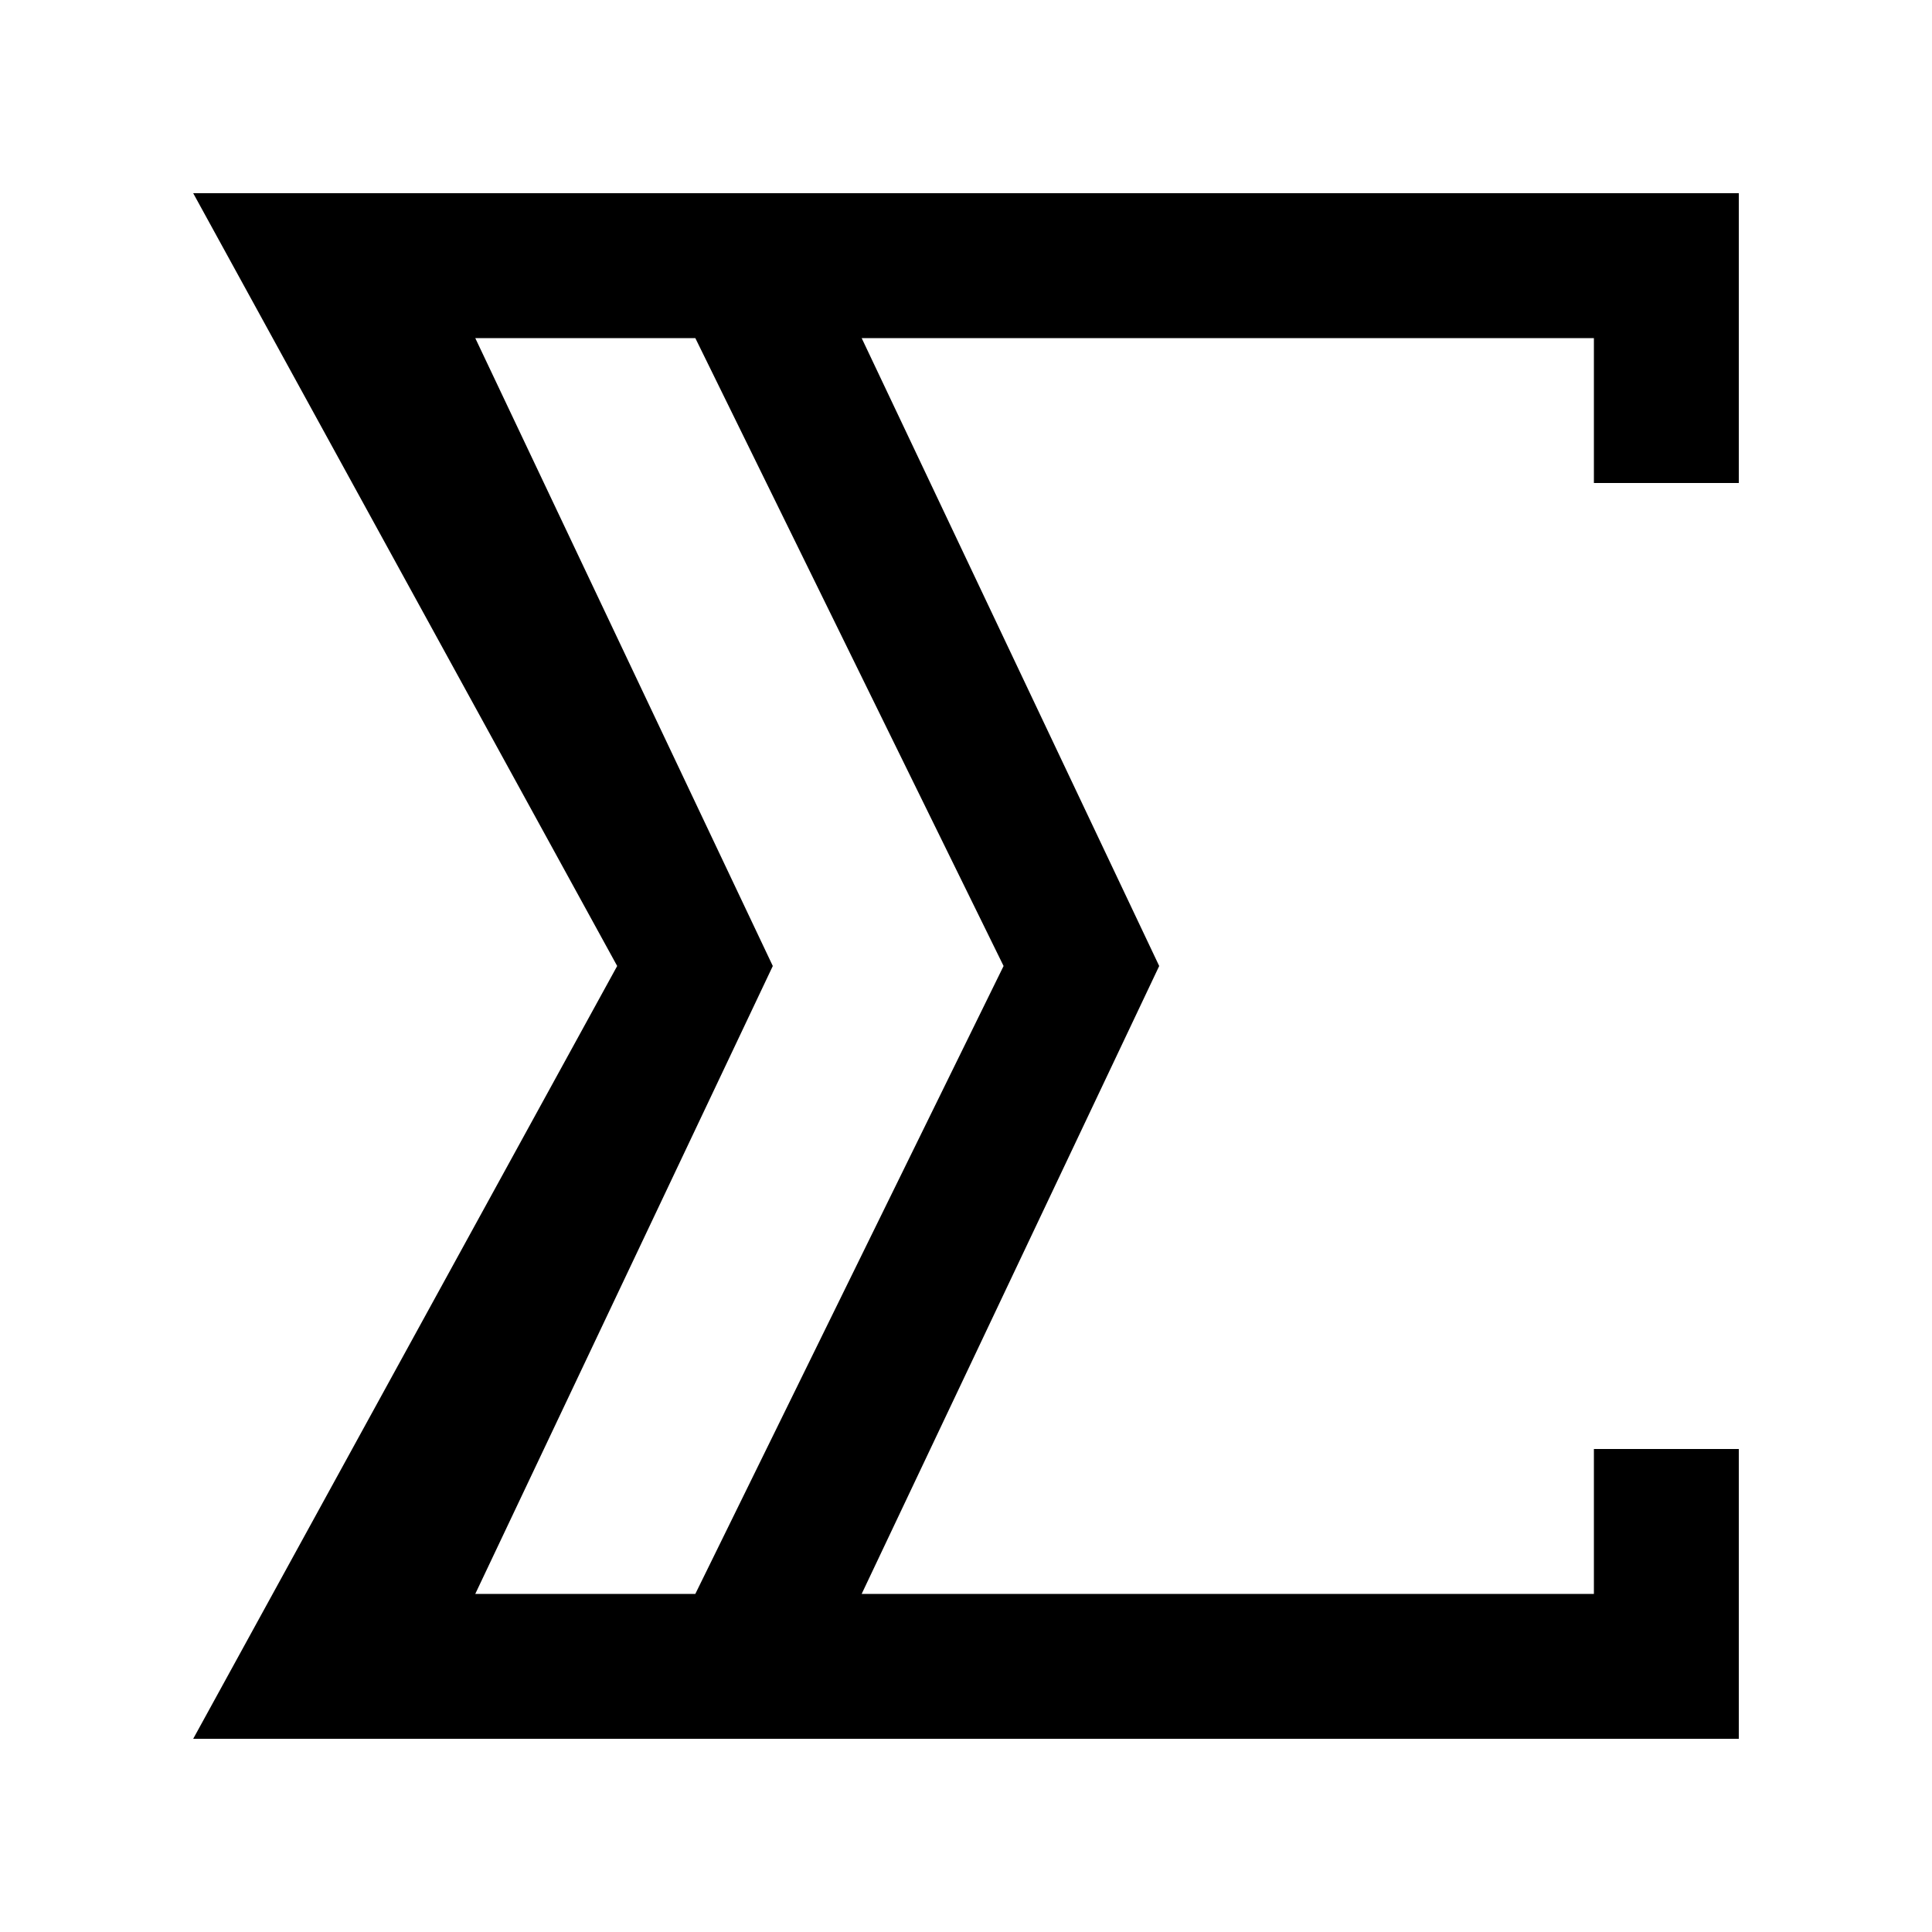 <svg width="20" height="20" viewBox="0 0 20 20" fill="none" xmlns="http://www.w3.org/2000/svg">
<path fill-rule="evenodd" clip-rule="evenodd" d="M2 2L6.389 10L2 18H18V15H16.5V16.5H8.92L12 10L8.92 3.5H16.5V5H18V2H2ZM7.198 3.5H4.92L8 10L4.92 16.5H7.198L10.389 10L7.198 3.5Z" fill="black"/>
</svg>
